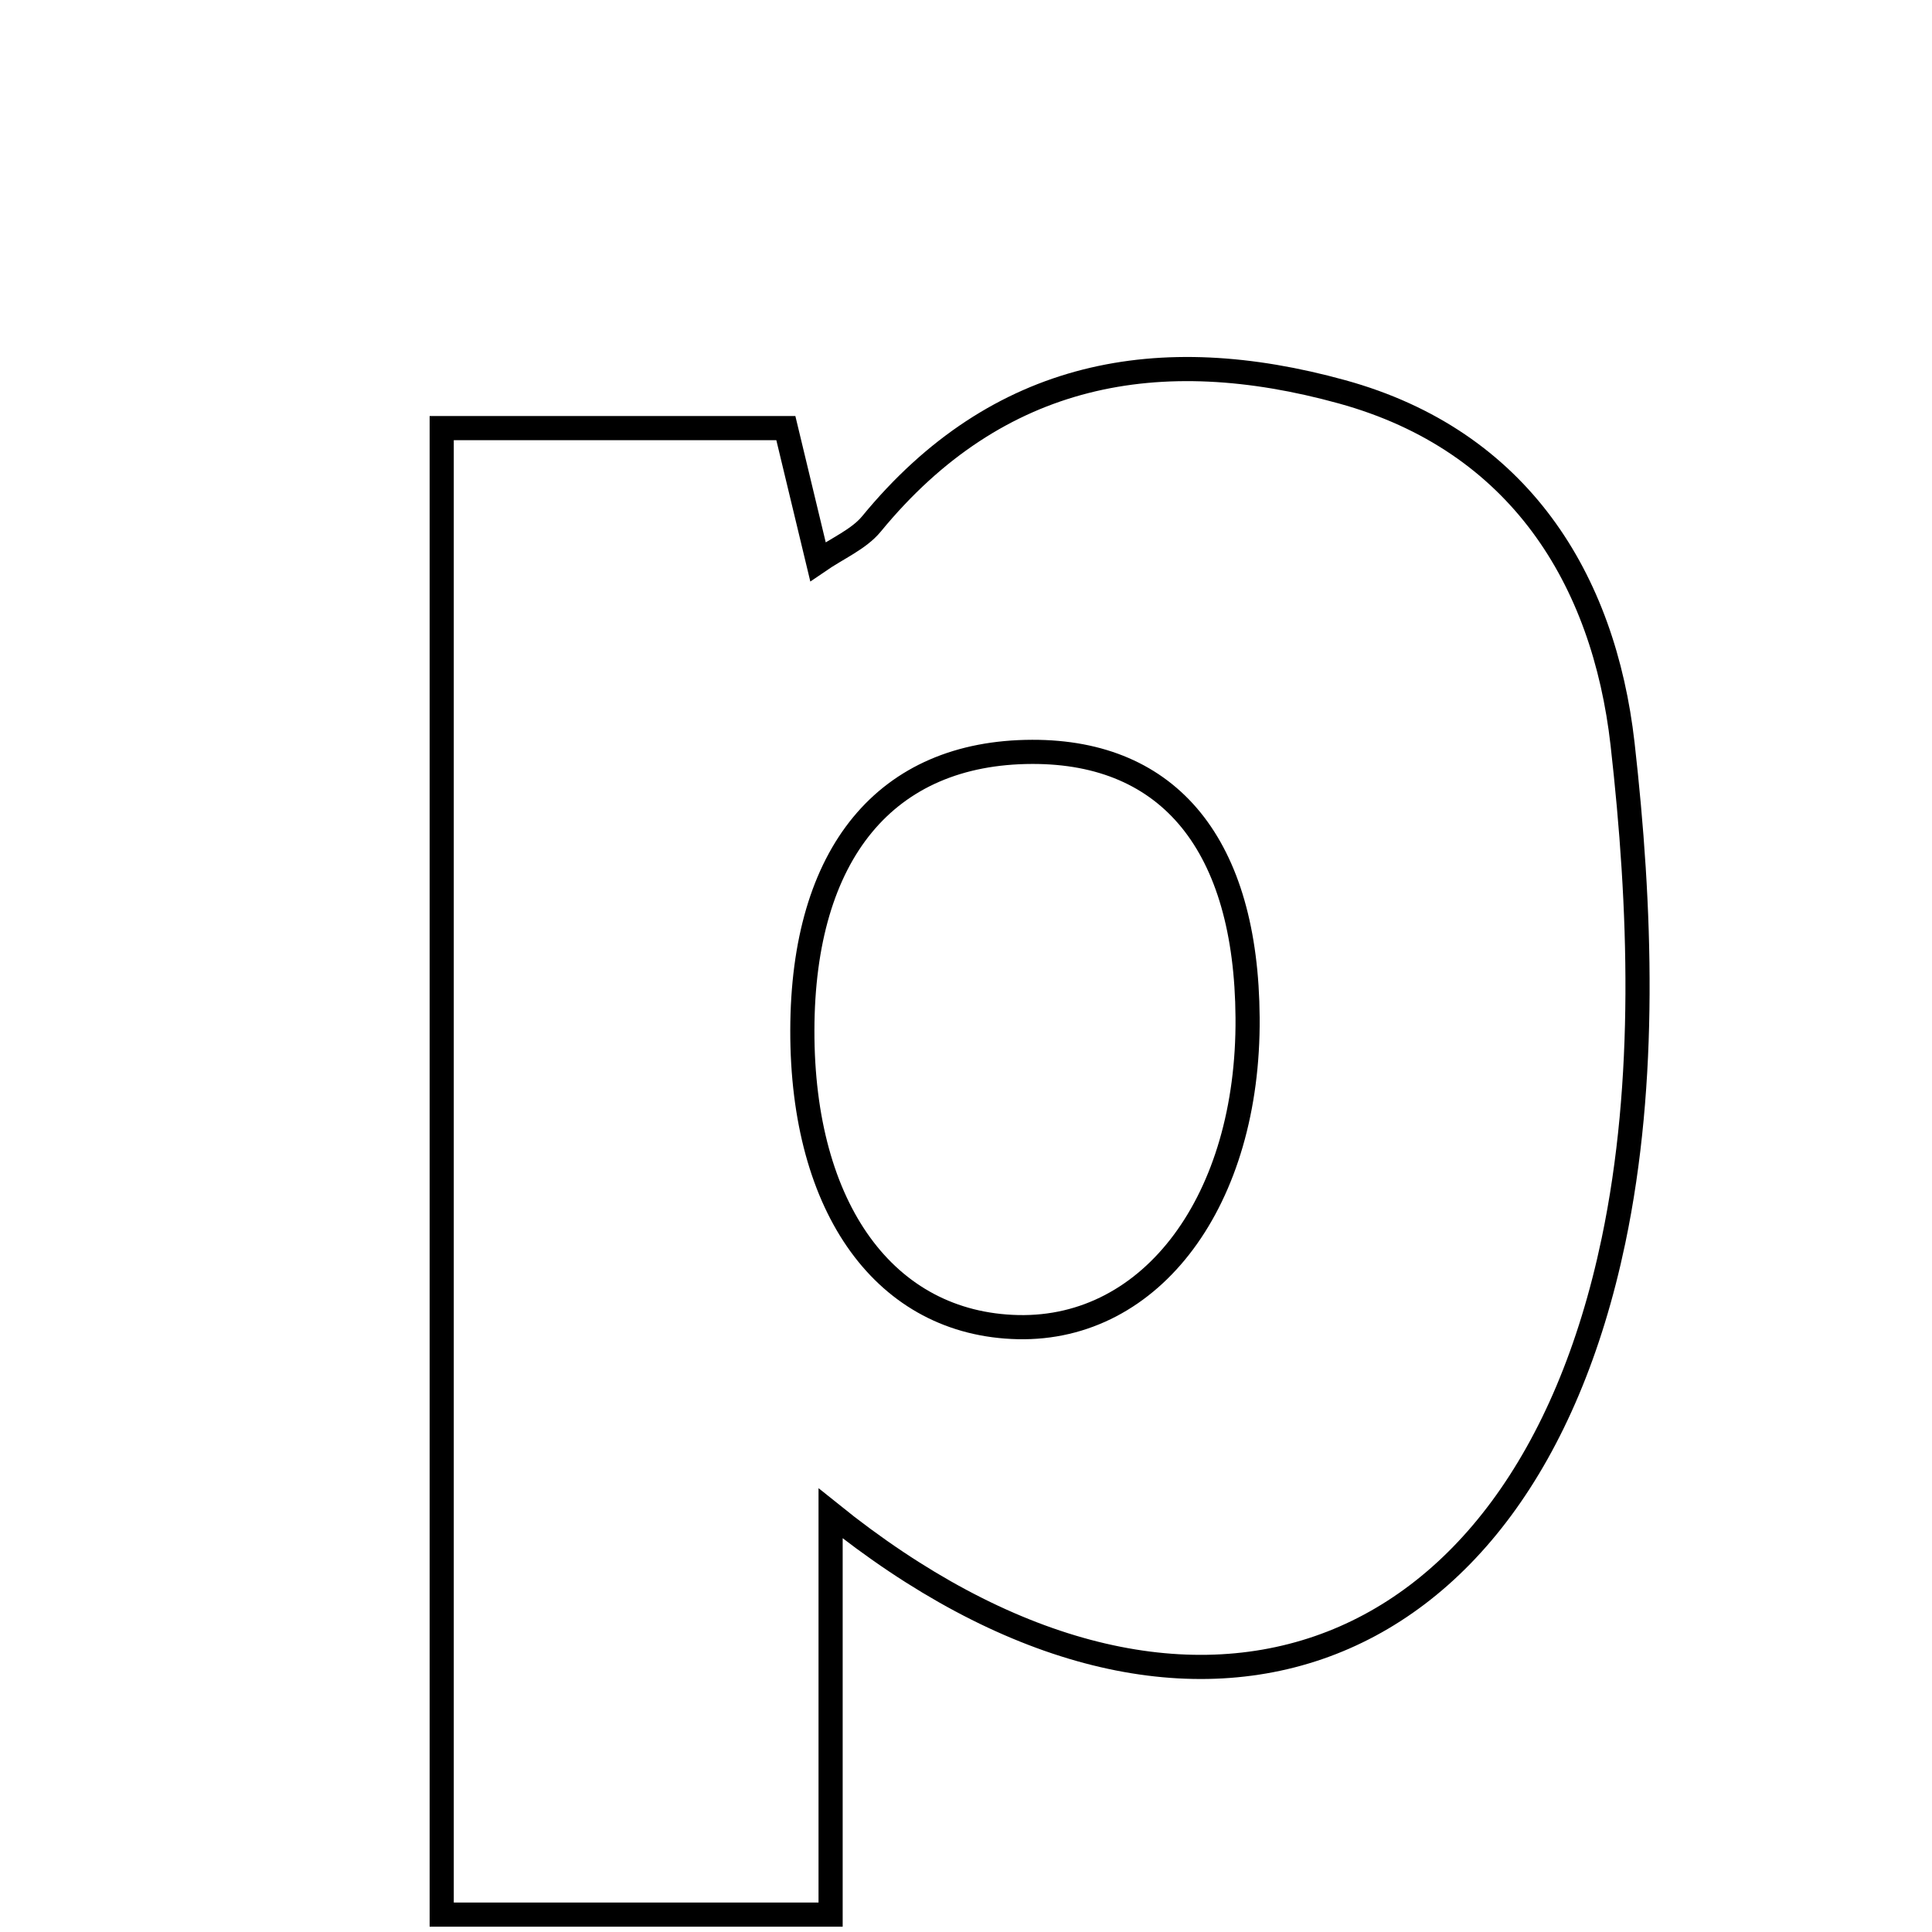 <svg xmlns="http://www.w3.org/2000/svg" viewBox="0.0 0.0 24.0 24.0" height="200px" width="200px"><path fill="none" stroke="black" stroke-width=".3" stroke-opacity="1.0"  filling="0" d="M16.67 4.867 C18.875 5.474 19.924 7.199 20.156 9.241 C20.386 11.275 20.459 13.429 20.043 15.414 C18.897 20.876 14.662 22.299 10.318 18.8 C10.318 20.43 10.318 22.019 10.318 23.784 C8.704 23.784 7.213 23.784 5.487 23.784 C5.487 17.673 5.487 11.6 5.487 5.318 C6.823 5.318 8.211 5.318 9.762 5.318 C9.871 5.772 10.008 6.342 10.161 6.977 C10.407 6.808 10.667 6.7 10.825 6.509 C12.395 4.597 14.405 4.242 16.67 4.867"></path>
<path fill="none" stroke="black" stroke-width=".3" stroke-opacity="1.0"  filling="0" d="M12.822 9.34 C14.535 9.336 15.483 10.505 15.498 12.641 C15.515 14.905 14.314 16.523 12.645 16.486 C11.002 16.449 9.963 15.019 9.967 12.799 C9.971 10.598 11.006 9.344 12.822 9.34"></path></svg>